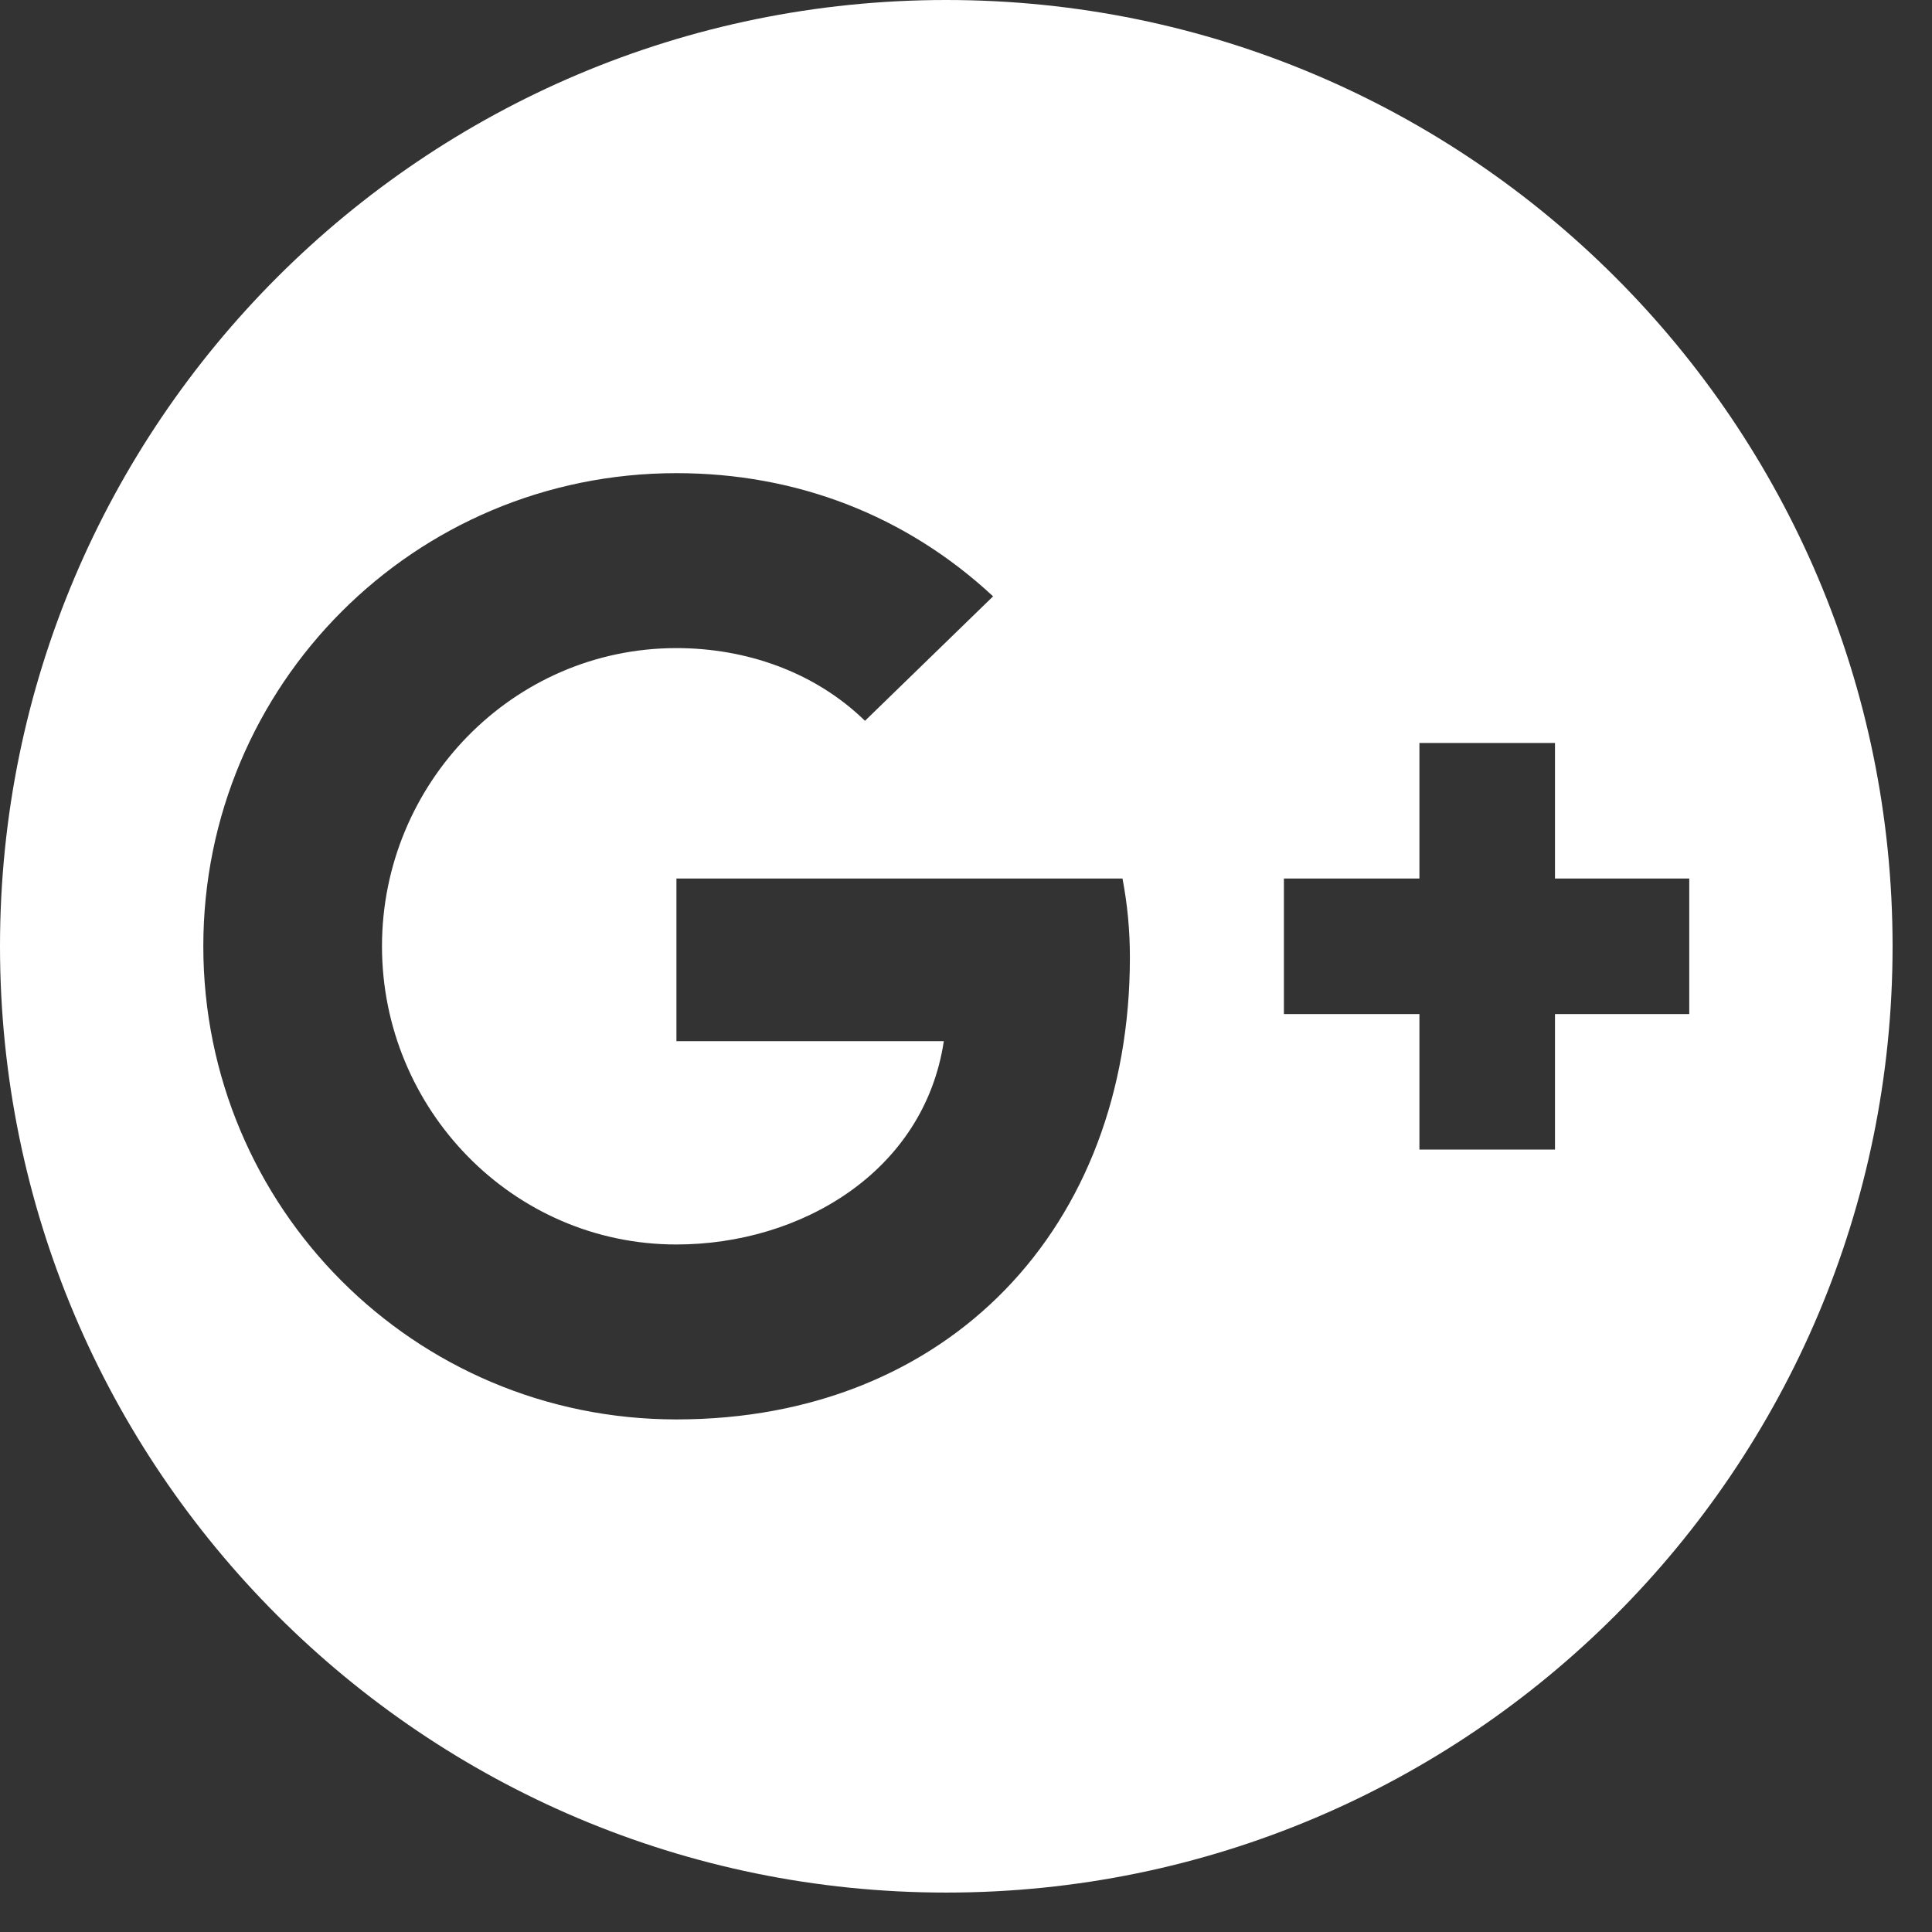 <svg xmlns="http://www.w3.org/2000/svg" width="42" height="42" viewBox="0 0 42 42">
  <rect x="0" y="0" width="42" height="42" fill="#333333" stroke="none"/>
  <g fill="none" fill-rule="evenodd" transform="translate(-4 -4)">
    <path fill="#FFFFFF" d="M28.563,24.813 C28.563,30.679 24.625,34.857 18.705,34.857 C13,34.857 8.42,30.25 8.42,24.571 C8.42,18.893 13,14.286 18.705,14.286 C21.304,14.286 23.688,15.196 25.589,16.964 L22.804,19.67 C21.705,18.598 20.205,18.089 18.705,18.089 C15.143,18.089 12.304,21.036 12.304,24.571 C12.304,28.107 15.143,31.054 18.705,31.054 C21.411,31.054 24.089,29.473 24.518,26.634 L18.705,26.634 L18.705,23.098 L28.402,23.098 C28.509,23.661 28.563,24.223 28.563,24.813 L28.563,24.813 Z M37.804,26.045 L37.804,28.991 L34.857,28.991 L34.857,26.045 L31.911,26.045 L31.911,23.098 L34.857,23.098 L34.857,20.152 L37.804,20.152 L37.804,23.098 L40.723,23.098 L40.723,26.045 L37.804,26.045 Z M45.143,24.571 C45.143,13.214 35.929,4 24.571,4 C13.214,4 4,13.214 4,24.571 C4,35.929 13.214,45.143 24.571,45.143 C35.929,45.143 45.143,35.929 45.143,24.571 L45.143,24.571 Z"/>
    <rect width="48" height="48"/>
  </g>
</svg>
